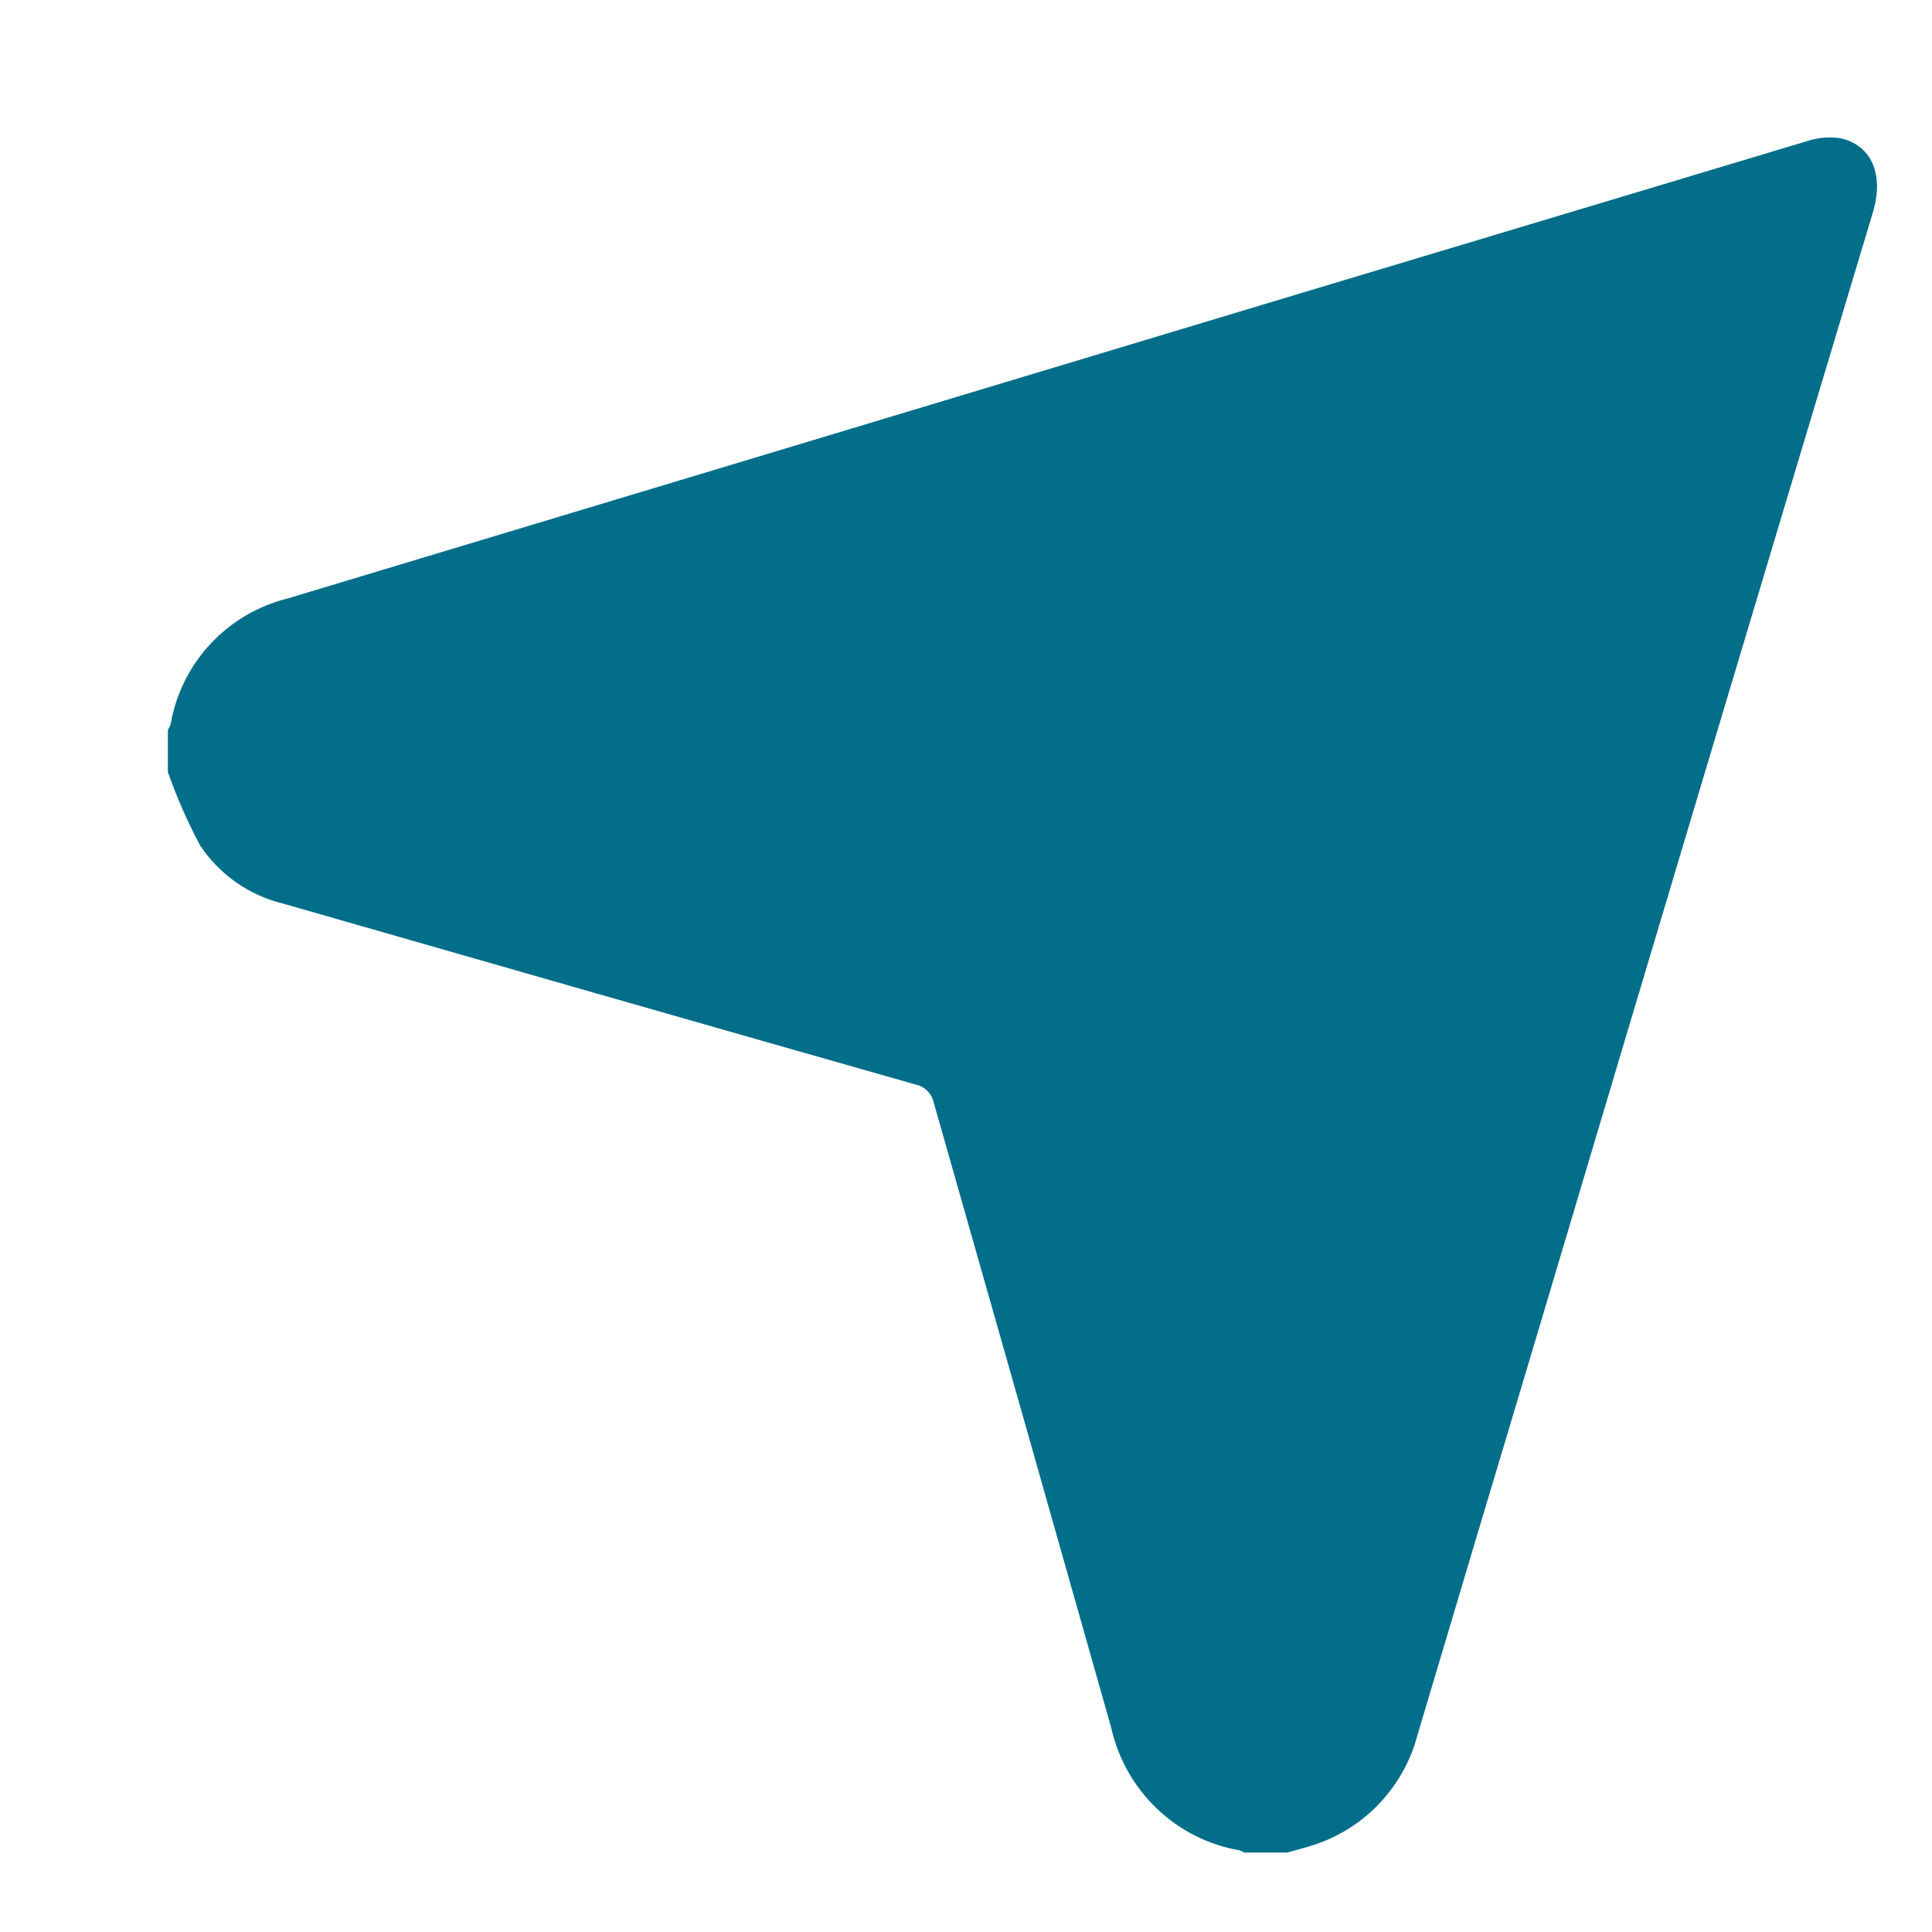 <svg width="9" height="9" viewBox="0 0 9 9" fill="none" xmlns="http://www.w3.org/2000/svg">
<path d="M0.782 3.601V3.401C0.787 3.392 0.791 3.383 0.795 3.373C0.819 3.233 0.884 3.102 0.982 2.998C1.079 2.894 1.205 2.821 1.343 2.787L6.029 1.375C6.824 1.136 7.62 0.897 8.416 0.658C8.467 0.641 8.521 0.636 8.574 0.644C8.719 0.677 8.774 0.811 8.728 0.978C8.195 2.751 7.664 4.525 7.136 6.299C6.958 6.893 6.78 7.488 6.603 8.083C6.572 8.202 6.511 8.31 6.427 8.4C6.343 8.489 6.238 8.556 6.121 8.594C6.08 8.608 6.037 8.618 5.996 8.63H5.796C5.79 8.626 5.783 8.623 5.776 8.62C5.63 8.595 5.495 8.527 5.389 8.425C5.282 8.323 5.208 8.191 5.176 8.047C4.902 7.078 4.627 6.11 4.351 5.141C4.347 5.119 4.336 5.098 4.32 5.082C4.304 5.066 4.283 5.055 4.261 5.051C3.28 4.772 2.3 4.491 1.321 4.21C1.162 4.172 1.024 4.075 0.933 3.94C0.875 3.831 0.825 3.718 0.784 3.602" fill="#036E8A"/>
</svg>
